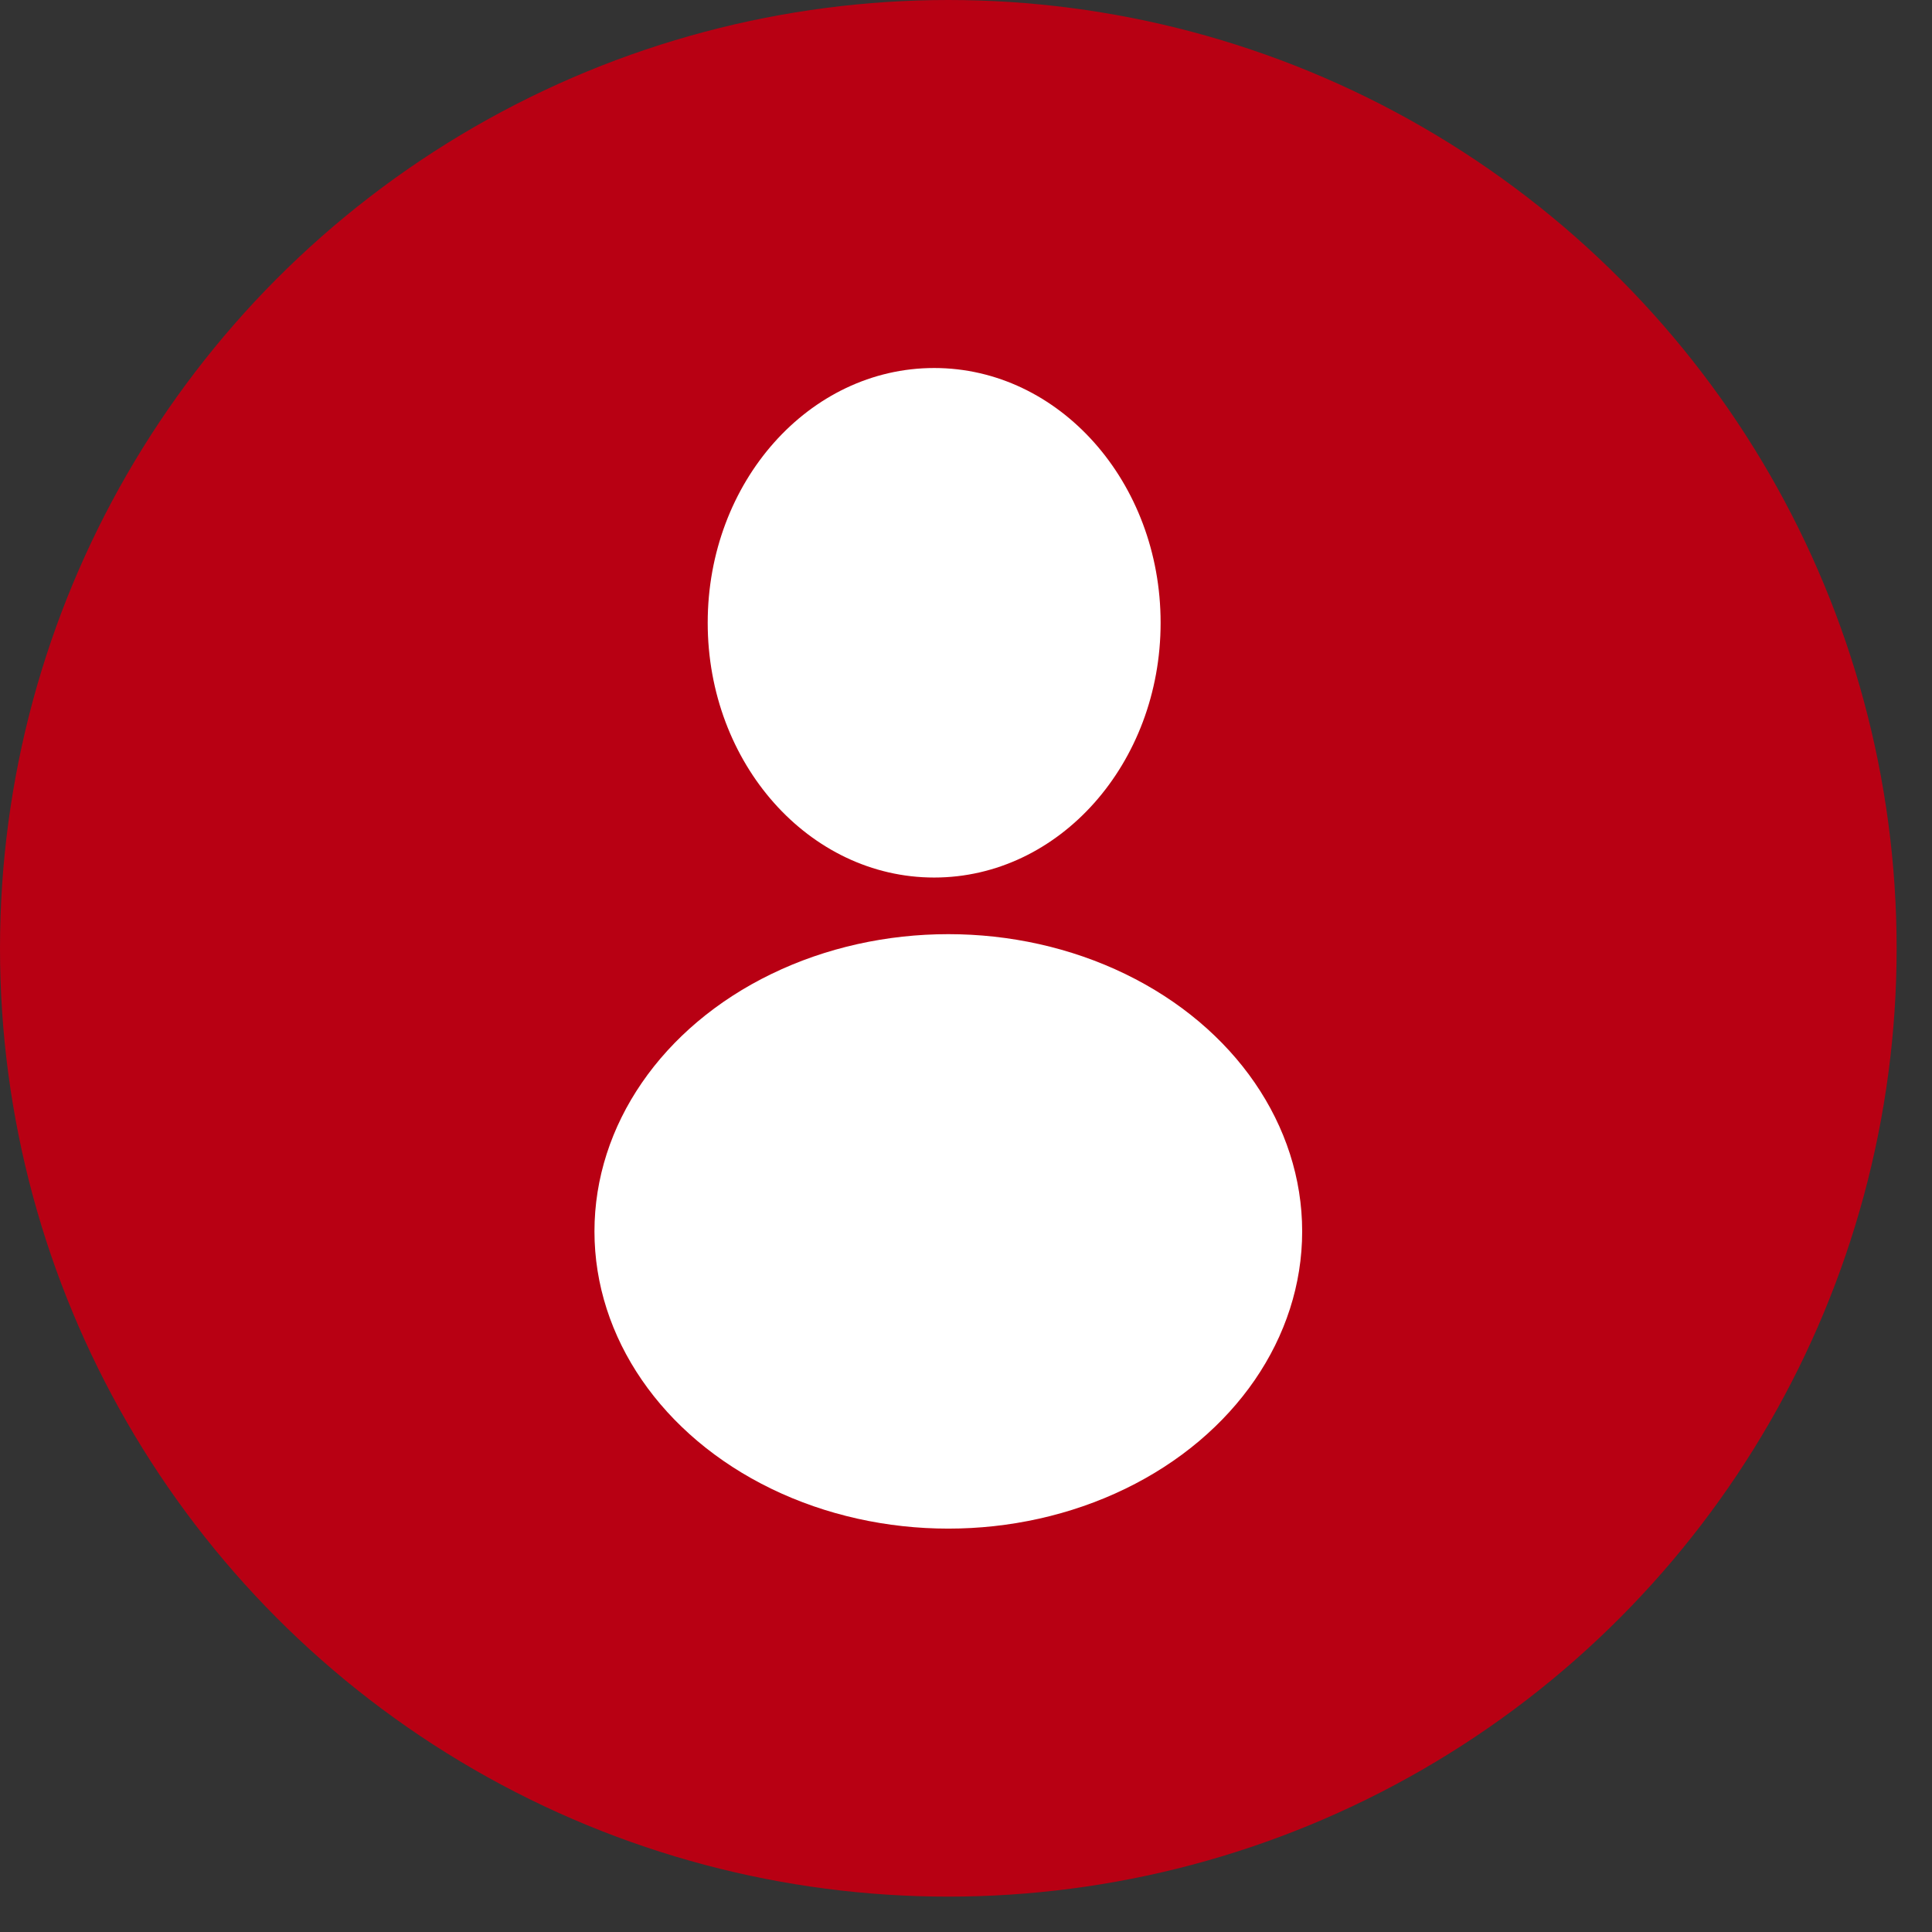 <svg width="52" height="52" viewBox="0 0 52 52" fill="none" xmlns="http://www.w3.org/2000/svg">
<rect x="0" y="0" width="52" height="52" fill="#333333" stroke="none"/>
<circle cx="25.524" cy="25.524" r="25.524" fill="#B80013"/>
<ellipse cx="25.143" cy="16.762" rx="6.095" ry="6.857" fill="white"/>
<ellipse cx="25.524" cy="33.143" rx="9.524" ry="8" fill="white"/>
</svg>
